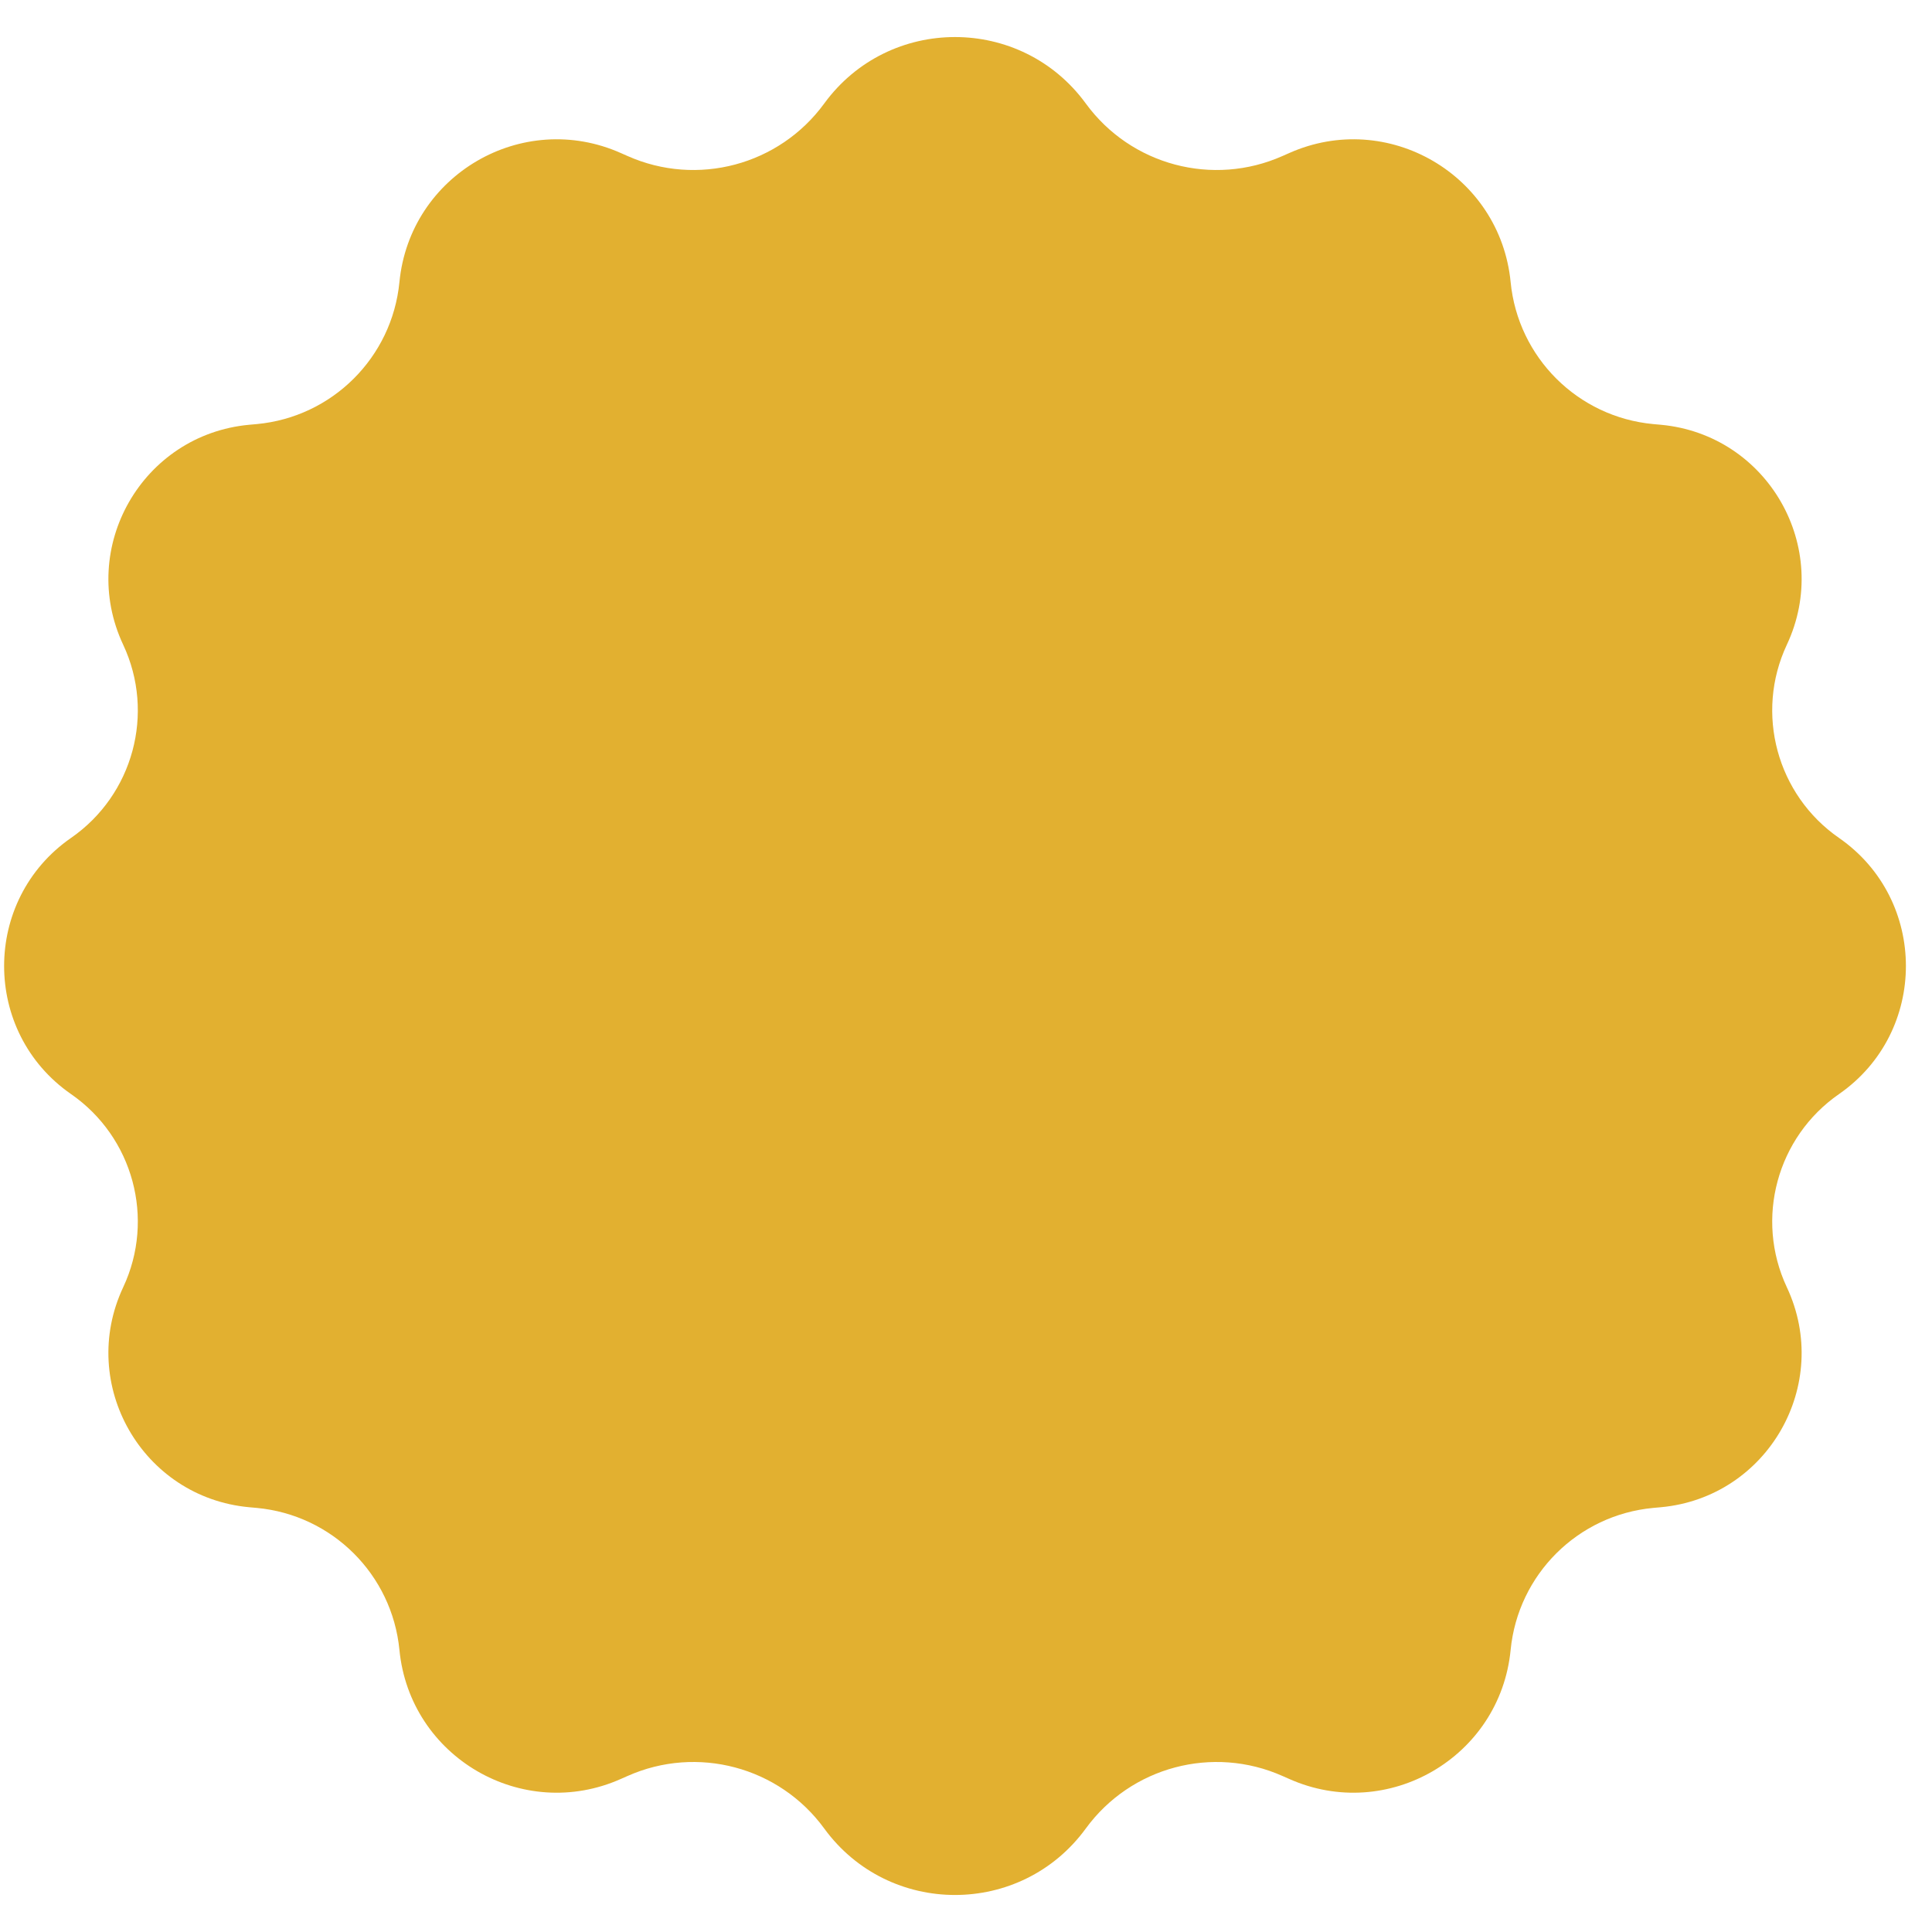 <svg width="51" height="51" viewBox="0 0 51 51" fill="none" xmlns="http://www.w3.org/2000/svg">
<path id="Star 1" d="M21.757 2.733C23.464 0.393 26.956 0.393 28.663 2.733V2.733C29.852 4.361 32.016 4.938 33.858 4.117L34.028 4.042C36.628 2.882 39.6 4.612 39.877 7.446V7.446C40.071 9.437 41.651 11.01 43.643 11.195L43.844 11.213C46.665 11.475 48.371 14.456 47.168 17.02V17.02C46.321 18.826 46.906 20.983 48.545 22.119V22.119C50.9 23.753 50.9 27.247 48.545 28.881V28.881C46.906 30.017 46.321 32.174 47.168 33.98V33.98C48.371 36.544 46.665 39.526 43.844 39.787L43.643 39.805C41.651 39.99 40.071 41.562 39.877 43.554V43.554C39.6 46.388 36.628 48.118 34.028 46.958L33.858 46.883C32.016 46.062 29.852 46.639 28.663 48.267V48.267C26.956 50.608 23.464 50.608 21.757 48.267V48.267C20.569 46.639 18.404 46.062 16.563 46.883L16.393 46.958C13.792 48.118 10.82 46.388 10.544 43.554V43.554C10.35 41.562 8.769 39.99 6.777 39.805L6.576 39.787C3.755 39.526 2.049 36.544 3.252 33.98V33.98C4.099 32.174 3.515 30.017 1.875 28.881V28.881C-0.48 27.247 -0.48 23.753 1.875 22.119V22.119C3.515 20.983 4.099 18.826 3.252 17.02V17.02C2.049 14.456 3.755 11.475 6.576 11.213L6.777 11.195C8.769 11.01 10.35 9.437 10.544 7.446V7.446C10.82 4.612 13.792 2.882 16.393 4.042L16.563 4.117C18.404 4.938 20.569 4.361 21.757 2.733V2.733Z" fill="#E2B030"/>
</svg>
